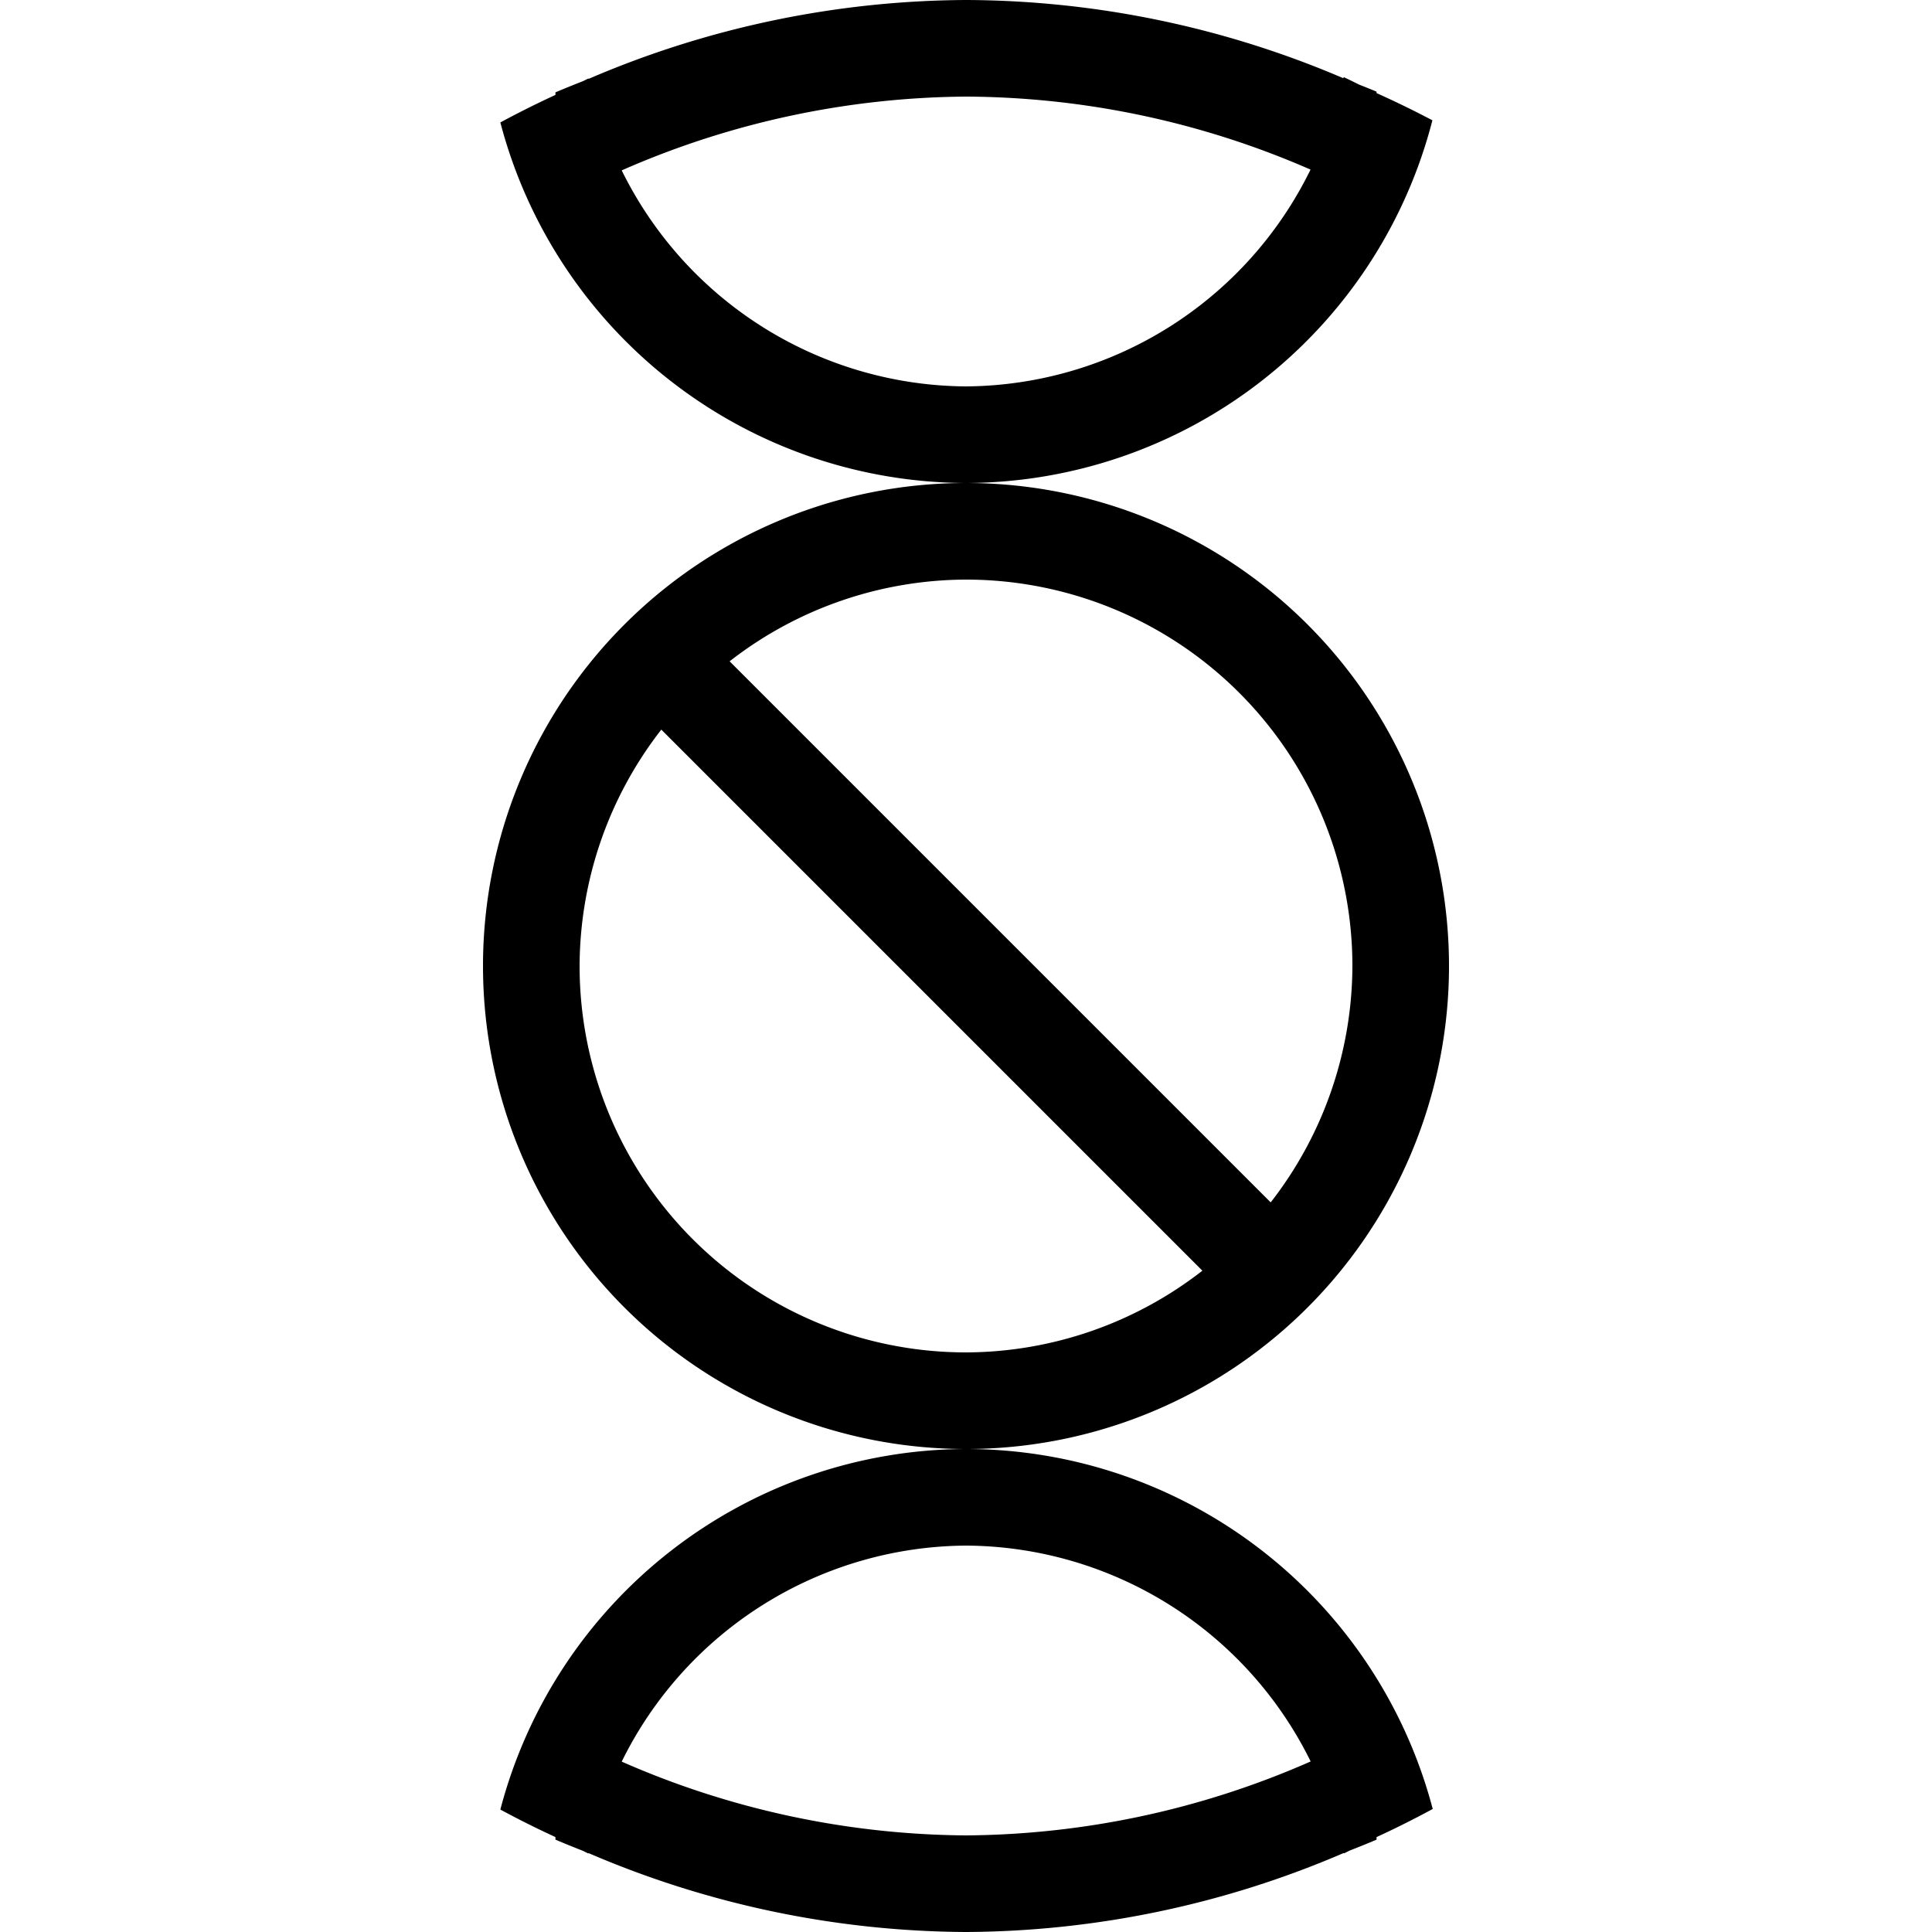 <svg xmlns="http://www.w3.org/2000/svg" width="1000" height="1000">
    <style>
        @media (prefers-color-scheme:light) {
            path {
                fill: #000
            }
        }

        @media (prefers-color-scheme:dark) {
            path {
                fill: #c99410
            }
        }
    </style>
    <path
        d="M500 0a500 500 0 0 0-195.354 40.834l-.072-.23a500 500 0 0 0-2.79 1.394 500 500 0 0 0-14.284 5.803v1.33a500 500 0 0 0-28.521 14.244A250 250 0 0 0 500 250 250 250 0 0 0 741.408 62.273 500 500 0 0 0 712.5 48.187v-.748a500 500 0 0 0-9.027-3.65 500 500 0 0 0-7.97-3.883l-.18.588A500 500 0 0 0 500 0m0 250a250 250 0 0 0-250 250 250 250 0 0 0 250 250 250 250 0 0 0 250-250 250 250 0 0 0-250-250m0 500a250 250 0 0 0-241.021 186.625 500 500 0 0 0 28.521 14.244v1.33a500 500 0 0 0 14.283 5.803 500 500 0 0 0 2.791 1.394l.072-.23A500 500 0 0 0 500 1000a500 500 0 0 0 195.57-40.922l.075.238a500 500 0 0 0 2.85-1.425 500 500 0 0 0 14.005-5.692v-1.32a500 500 0 0 0 29.076-14.557A250 250 0 0 0 500 750m0-700a450 450 0 0 1 178.326 37.783A200 200 0 0 1 500 200 200 200 0 0 1 321.799 88.187 450 450 0 0 1 500 50m0 250a200 200 0 0 1 200 200 200 200 0 0 1-42.293 122.352L377.648 342.293A200 200 0 0 1 500 300m-157.707 77.648 280.059 280.059A200 200 0 0 1 500 700a200 200 0 0 1-200-200 200 200 0 0 1 42.293-122.352M500 800a200 200 0 0 1 178.393 111.725A450 450 0 0 1 500 950a450 450 0 0 1-178.201-38.188A200 200 0 0 1 500 800" />
</svg>